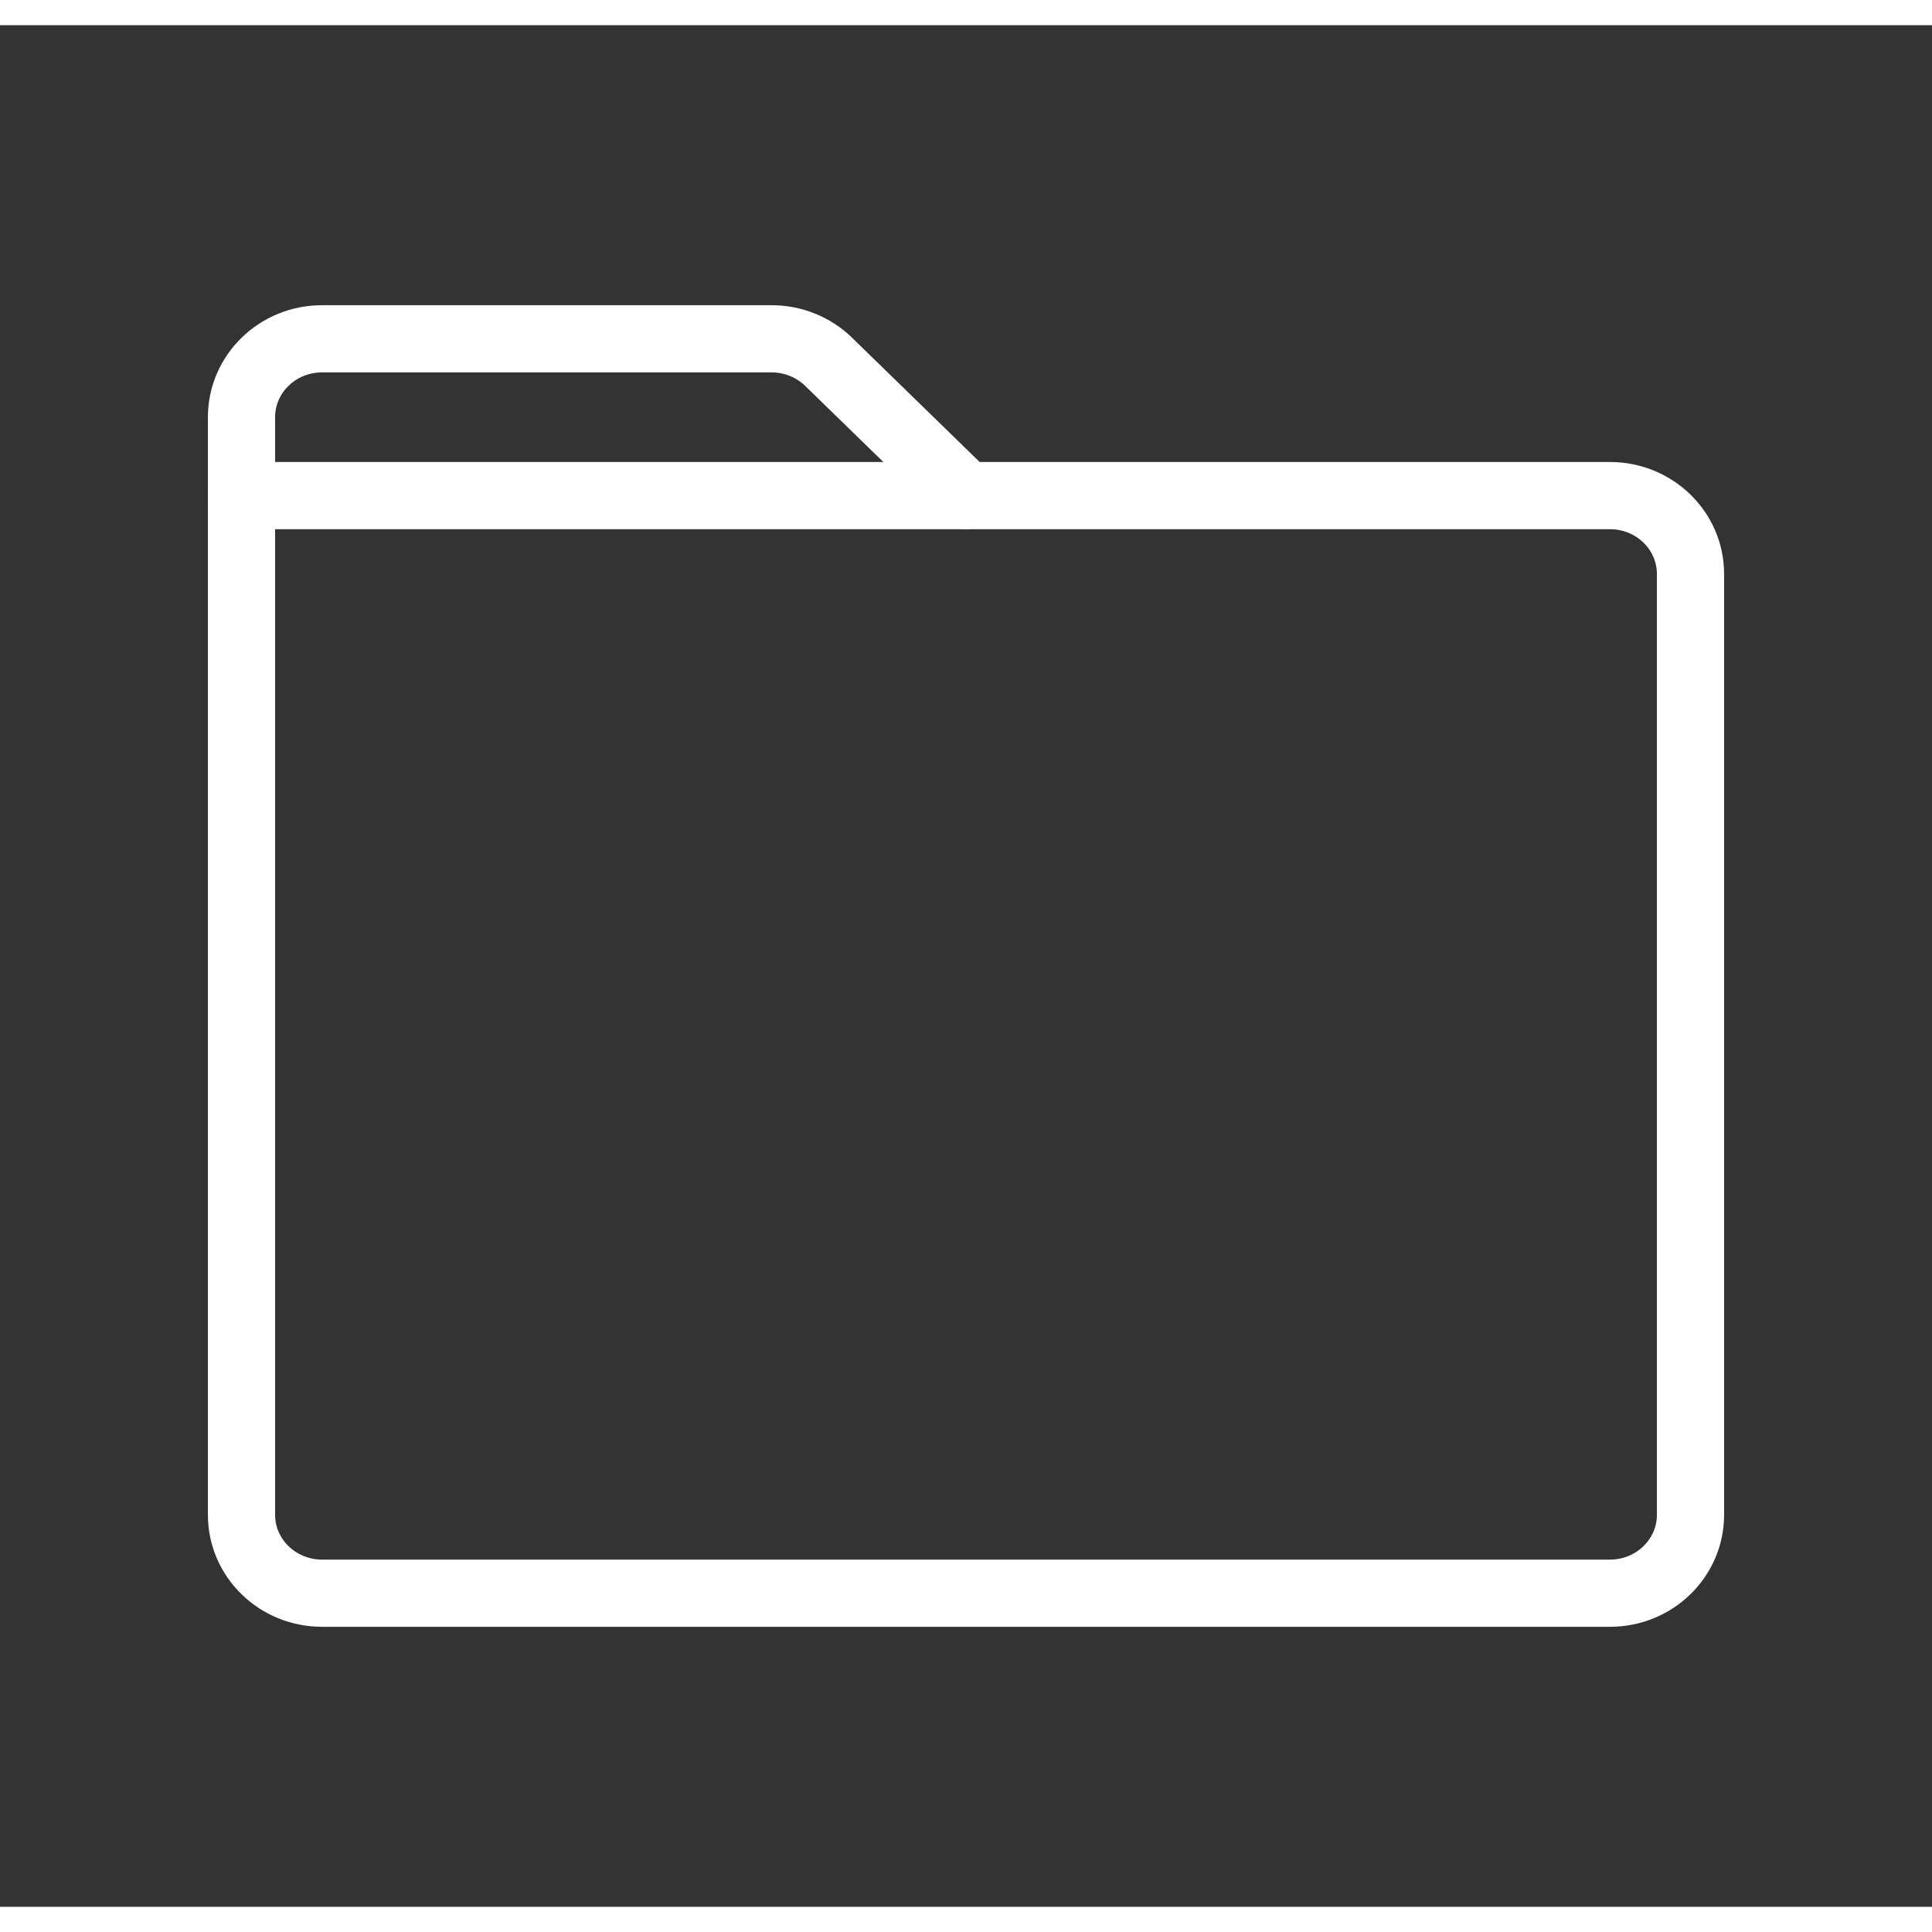 <svg width="37" height="37" viewBox="0 0 115 112" fill="none" xmlns="http://www.w3.org/2000/svg">
<rect x="0" y="0" width="115" height="112" fill="#333333" stroke="none"/>
<path d="M19.167 93.333L95.833 93.333C98.48 93.333 100.625 91.244 100.625 88.667L100.625 32.667C100.625 30.089 98.48 28 95.833 28L14.375 28L14.375 88.667C14.375 91.244 16.52 93.333 19.167 93.333Z" stroke="white" stroke-width="4" stroke-linecap="round" stroke-linejoin="round"/>
<path d="M57.5 28L49.32 20.034C48.422 19.159 47.203 18.667 45.932 18.667H19.167C16.52 18.667 14.375 20.756 14.375 23.334V28" stroke="white" stroke-width="4" stroke-linecap="round" stroke-linejoin="round"/>
</svg>
